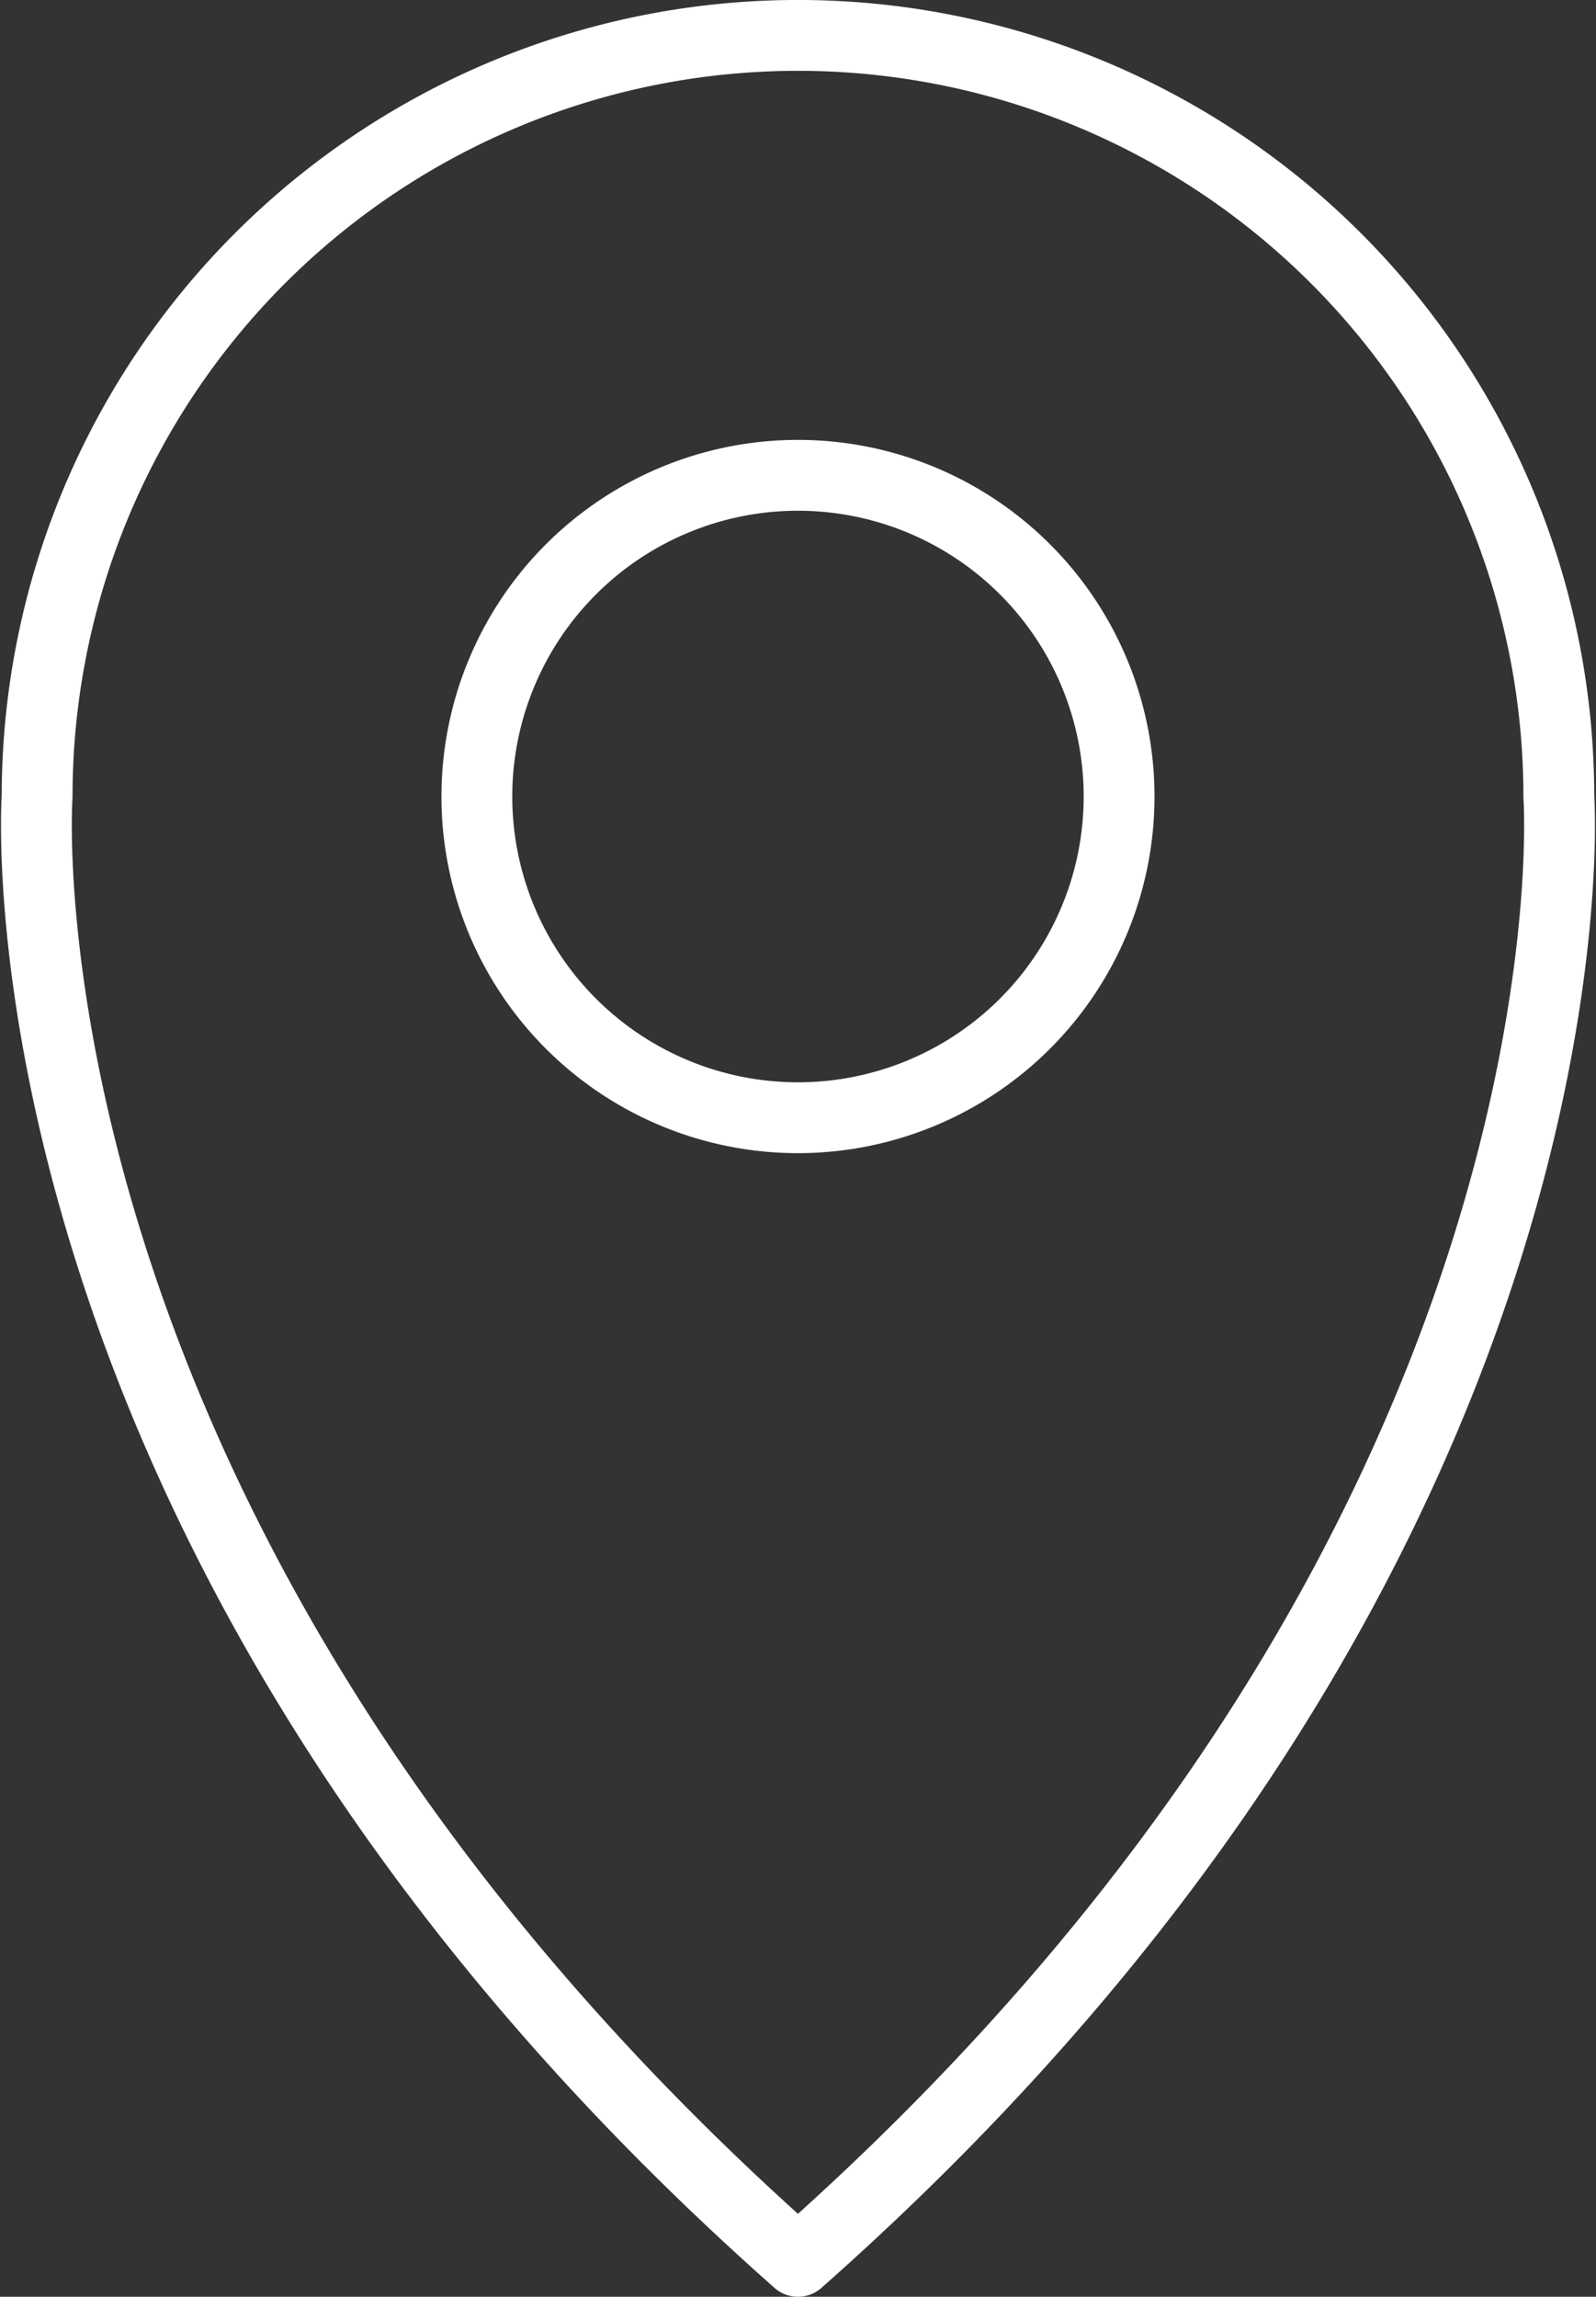<svg xmlns="http://www.w3.org/2000/svg" width="30.353" height="43.668" viewBox="0 0 30.353 43.668">
  <rect x="0" y="0" width="30.353" height="43.668" fill="#333333" stroke="none"/>
  <g id="Group_158" data-name="Group 158" transform="translate(-72.784 -199.394)">
    <path id="Path_65" data-name="Path 65" d="M102.43,214.537a14.47,14.47,0,1,0-28.94,0s-1.012,14.159,14.47,27.851C103.442,228.7,102.43,214.537,102.43,214.537Zm-14.469,6.108a6.107,6.107,0,1,1,6.106-6.108A6.108,6.108,0,0,1,87.961,220.645Z" transform="translate(0)" fill="none" stroke="#fff" stroke-linecap="round" stroke-linejoin="round" stroke-width="1.347"/>
  </g>
</svg>
